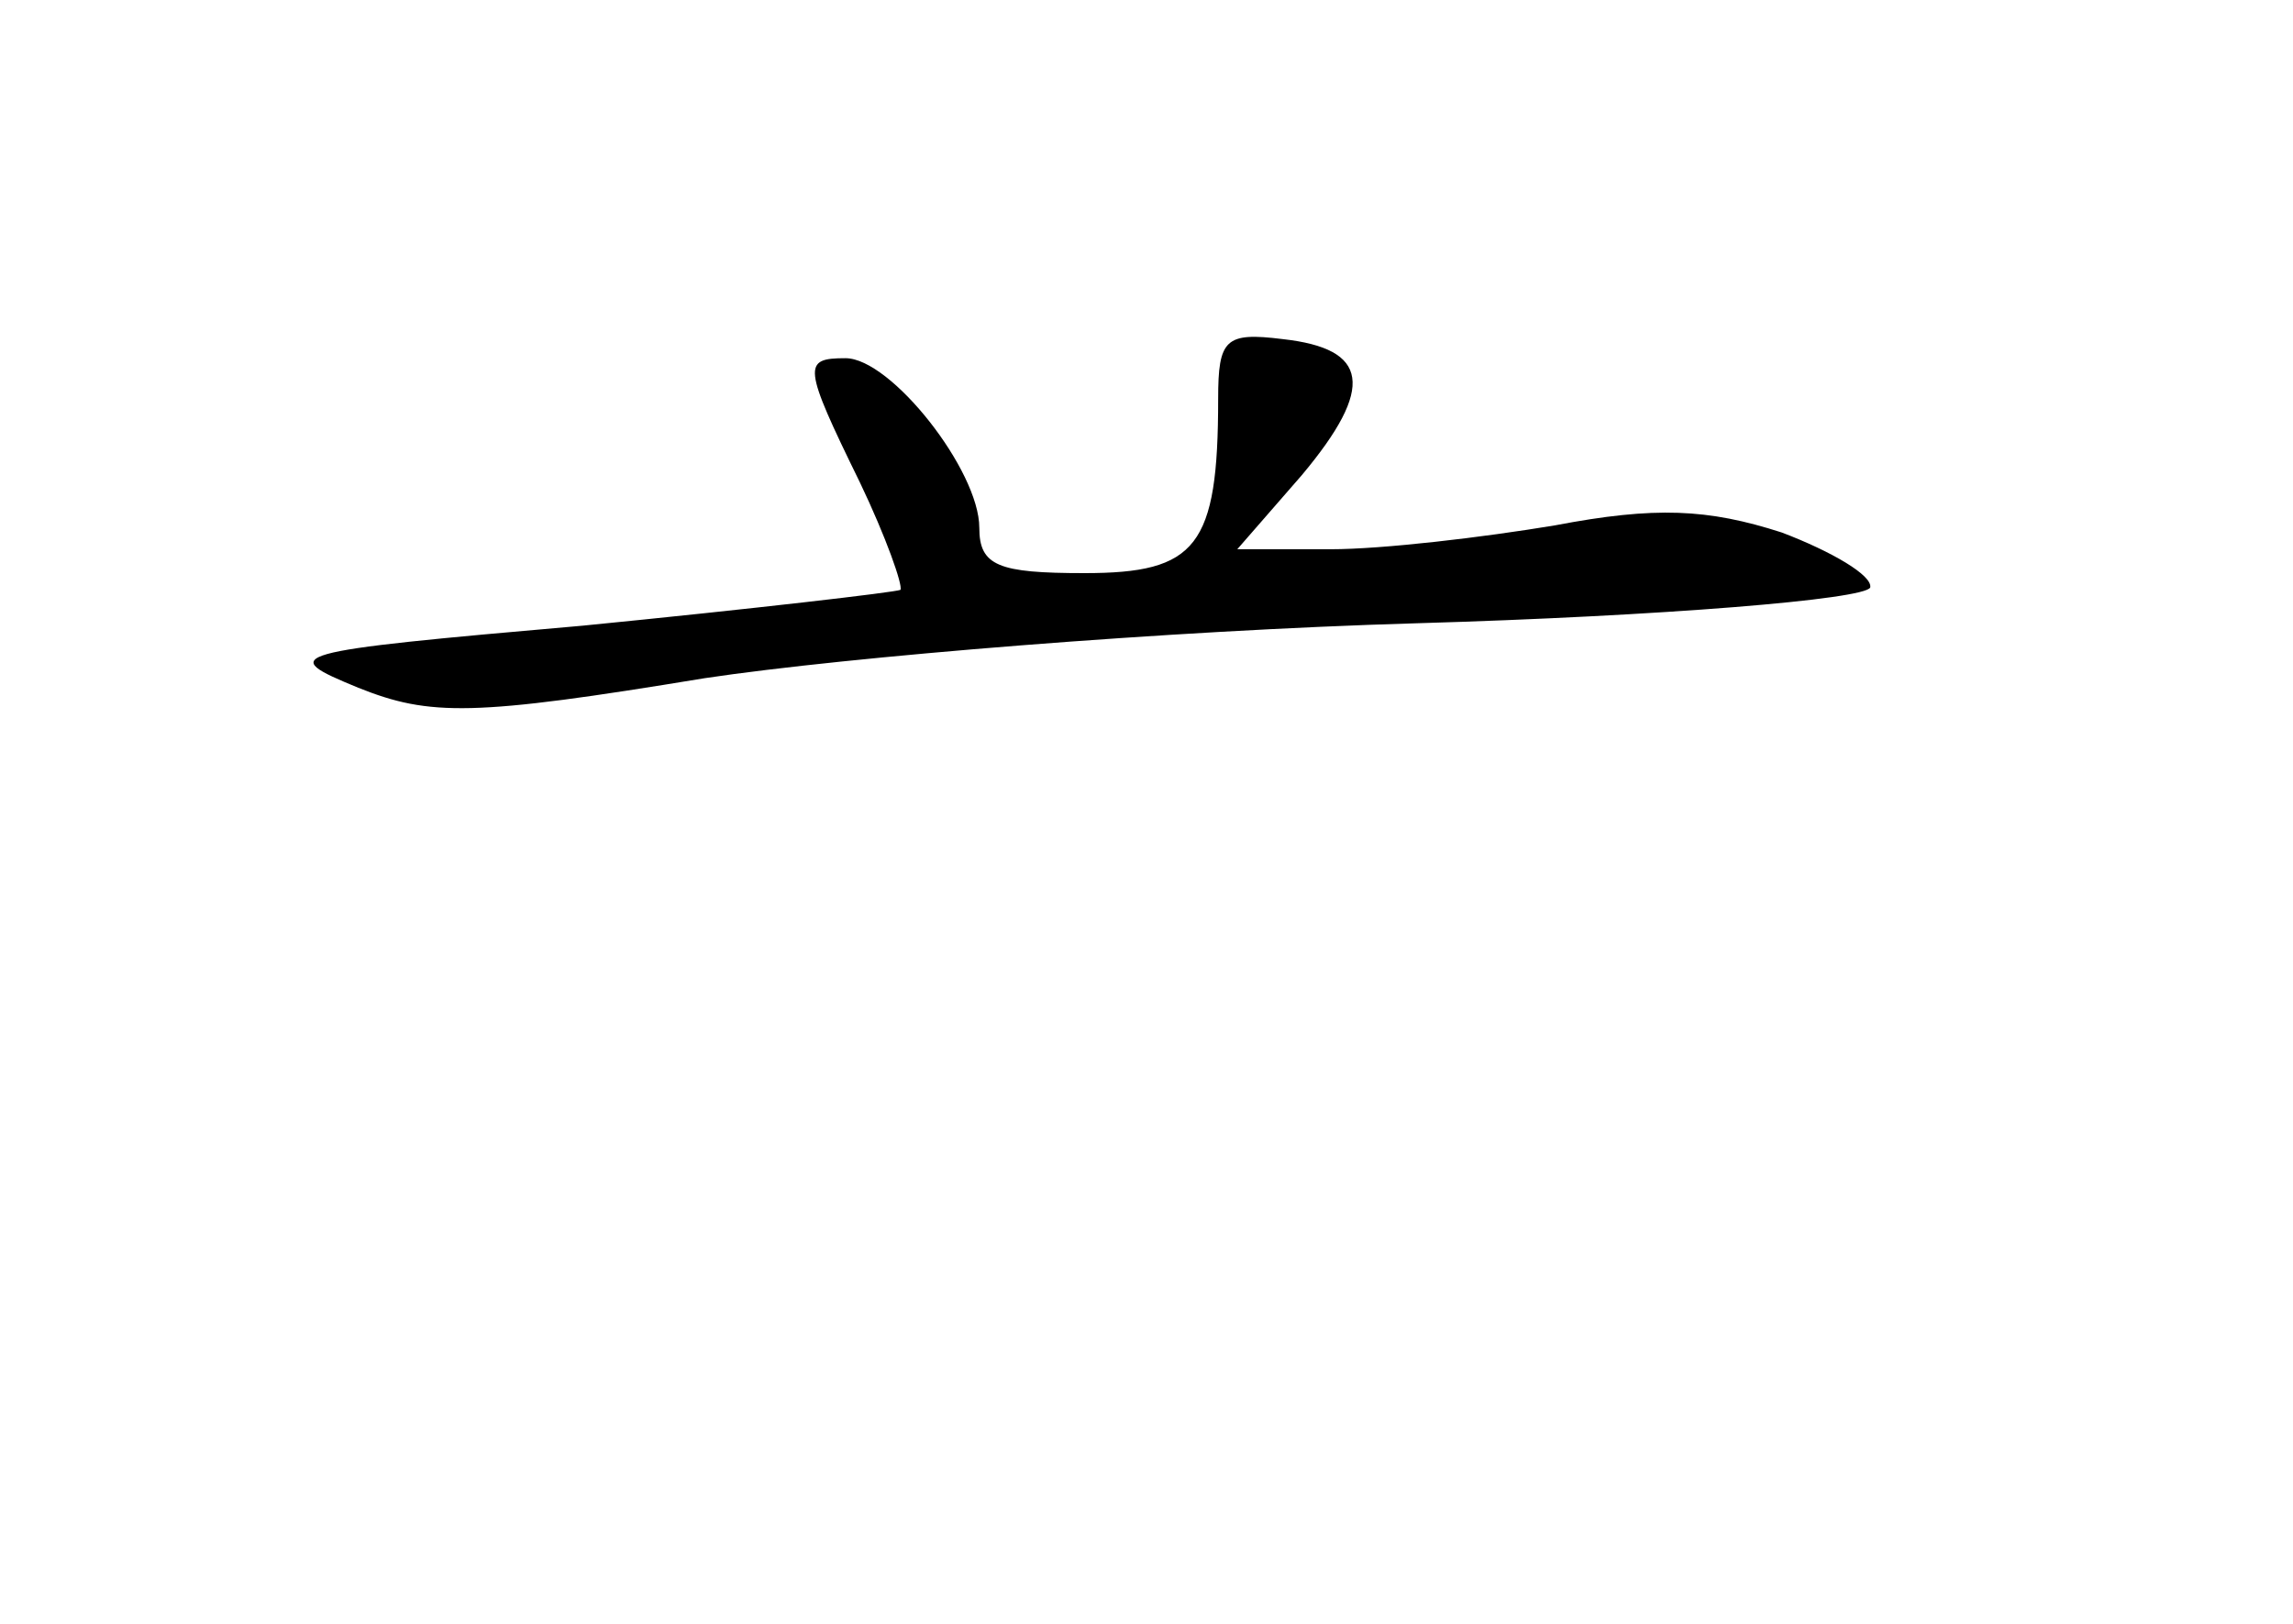 <?xml version="1.0" standalone="no"?>
<!DOCTYPE svg PUBLIC "-//W3C//DTD SVG 20010904//EN"
 "http://www.w3.org/TR/2001/REC-SVG-20010904/DTD/svg10.dtd">
<svg version="1.0" xmlns="http://www.w3.org/2000/svg"
 width="96pt" height="68pt" viewBox="0 0 96 68"
 preserveAspectRatio="xMidYMid meet">
<g transform="translate(0,68) scale(0.1,-0.1)"
fill="#000000" stroke="none">
<path d="M510 513 c0 -62 -9 -73 -56 -73 -36 0 -44 3 -44 19 0 24 -37 71 -56
71 -18 0 -18 -3 6 -52 11 -23 18 -43 17 -45 -2 -1 -62 -8 -133 -15 -126 -11
-128 -12 -94 -26 30 -12 48 -12 145 4 60 9 194 20 298 23 103 3 188 10 190 15
1 5 -16 15 -37 23 -31 10 -53 11 -95 3 -30 -5 -72 -10 -94 -10 l-39 0 27 31
c31 37 28 53 -8 57 -24 3 -27 0 -27 -25z"/>
</g>
</svg>
